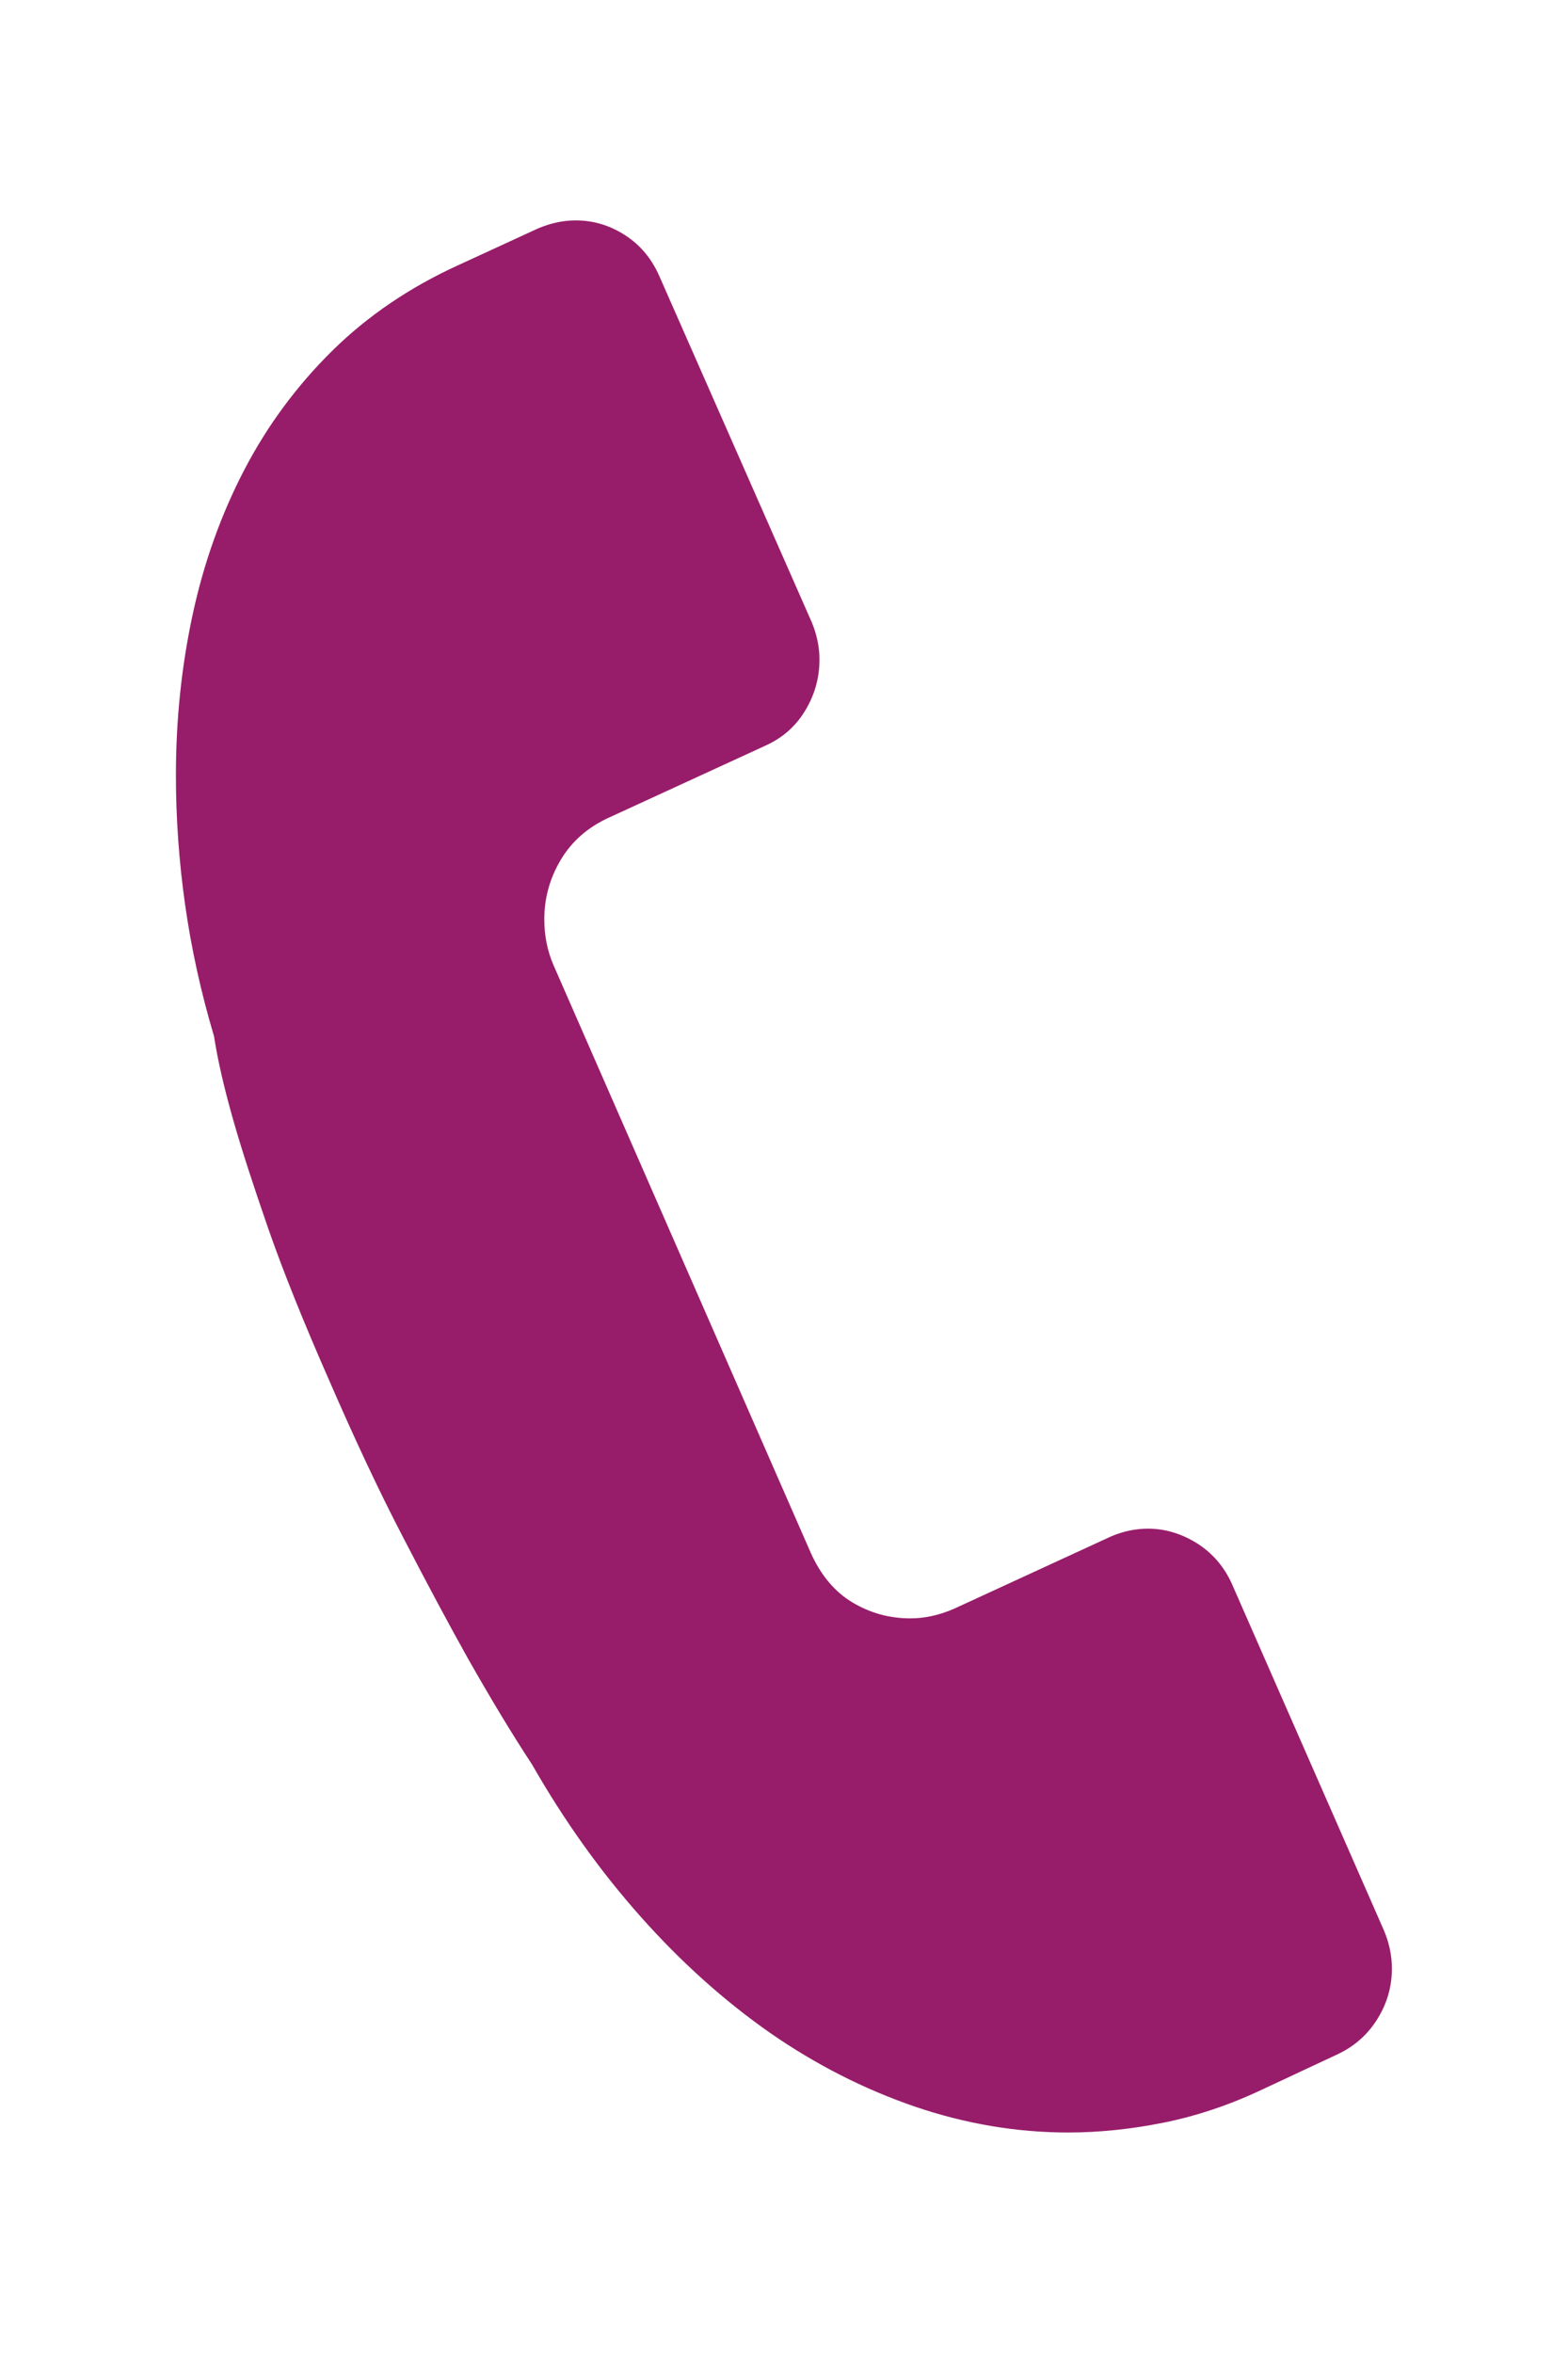 <?xml version="1.0" encoding="utf-8"?>
<!-- Generator: Adobe Illustrator 16.0.3, SVG Export Plug-In . SVG Version: 6.00 Build 0)  -->
<!DOCTYPE svg PUBLIC "-//W3C//DTD SVG 1.1//EN" "http://www.w3.org/Graphics/SVG/1.1/DTD/svg11.dtd">
<svg version="1.1" id="Ebene_1" xmlns="http://www.w3.org/2000/svg" xmlns:xlink="http://www.w3.org/1999/xlink" x="0px" y="0px"
	 width="16px" height="24px" viewBox="8 4 16 24" enable-background="new 8 4 16 24" xml:space="preserve">
<g id="Ebene_1_1_">
</g>
<path fill="#971D6A" d="M22.121,23.688c0.055,0.129,0.082,0.26,0.082,0.391c0,0.184-0.049,0.354-0.146,0.511
	c-0.096,0.156-0.229,0.278-0.406,0.362l-0.819,0.383c-0.317,0.146-0.64,0.252-0.961,0.316c-0.32,0.064-0.646,0.1-0.972,0.1
	c-0.526,0-1.049-0.089-1.563-0.264c-0.514-0.176-1.008-0.426-1.478-0.752c-0.469-0.328-0.91-0.723-1.322-1.187
	c-0.412-0.463-0.78-0.979-1.106-1.549c-0.207-0.315-0.425-0.677-0.654-1.081c-0.194-0.346-0.415-0.759-0.664-1.24
	c-0.25-0.48-0.5-1.016-0.755-1.603c-0.259-0.589-0.465-1.101-0.618-1.539c-0.152-0.438-0.271-0.804-0.354-1.094
	c-0.097-0.339-0.164-0.63-0.201-0.872c-0.134-0.45-0.232-0.896-0.295-1.341c-0.063-0.444-0.094-0.885-0.094-1.321
	c0-0.57,0.058-1.118,0.172-1.645c0.114-0.527,0.29-1.018,0.526-1.471c0.236-0.453,0.536-0.858,0.899-1.216
	c0.363-0.357,0.793-0.648,1.29-0.874l0.808-0.372c0.128-0.054,0.256-0.082,0.384-0.082c0.18,0,0.348,0.05,0.503,0.15
	c0.155,0.1,0.271,0.238,0.349,0.414l1.556,3.532c0.053,0.127,0.08,0.255,0.08,0.383c0,0.188-0.049,0.361-0.146,0.521
	c-0.096,0.16-0.232,0.28-0.409,0.359l-1.599,0.735c-0.211,0.097-0.374,0.24-0.486,0.428c-0.112,0.188-0.168,0.39-0.168,0.607
	c0,0.165,0.031,0.32,0.093,0.465l2.625,5.994c0.102,0.229,0.245,0.4,0.426,0.508c0.182,0.109,0.379,0.163,0.592,0.163
	c0.145,0,0.293-0.032,0.445-0.098l1.598-0.736c0.125-0.054,0.252-0.081,0.381-0.081c0.176,0,0.342,0.051,0.5,0.149
	c0.156,0.099,0.275,0.235,0.355,0.411L22.121,23.688z"/>
</svg>
